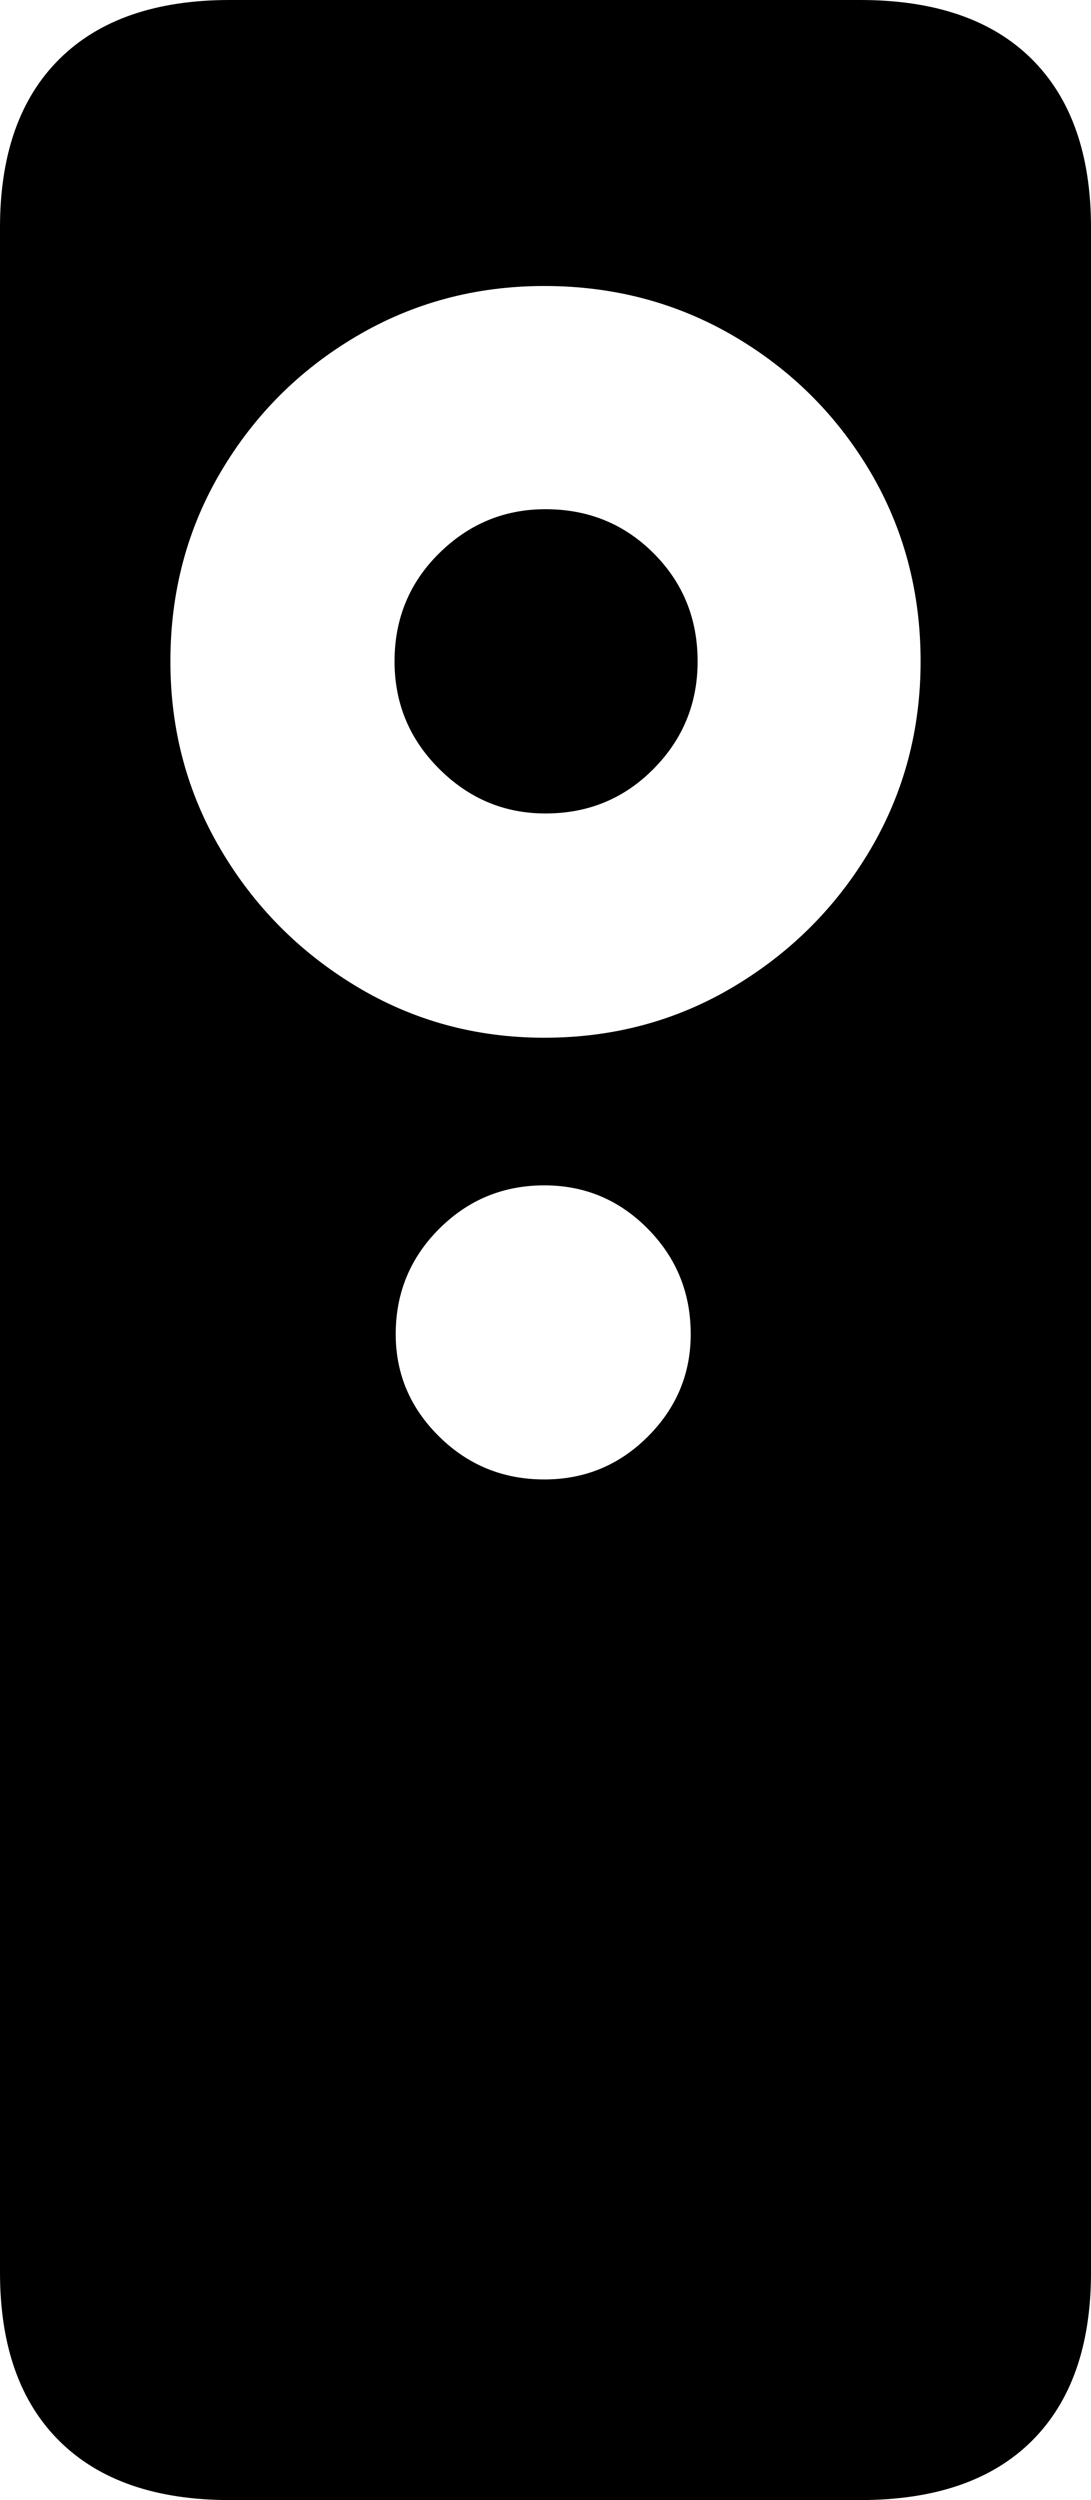 <?xml version="1.0" encoding="UTF-8"?>
<!--Generator: Apple Native CoreSVG 175-->
<!DOCTYPE svg
PUBLIC "-//W3C//DTD SVG 1.1//EN"
       "http://www.w3.org/Graphics/SVG/1.1/DTD/svg11.dtd">
<svg version="1.1" xmlns="http://www.w3.org/2000/svg" xmlns:xlink="http://www.w3.org/1999/xlink" width="9.316" height="21.338">
 <g>
  <rect height="21.338" opacity="0" width="9.316" x="0" y="0"/>
  <path d="M0 19.395Q0 20.332 0.508 20.835Q1.016 21.338 1.963 21.338L7.344 21.338Q8.301 21.338 8.809 20.835Q9.316 20.332 9.316 19.395L9.316 1.943Q9.316 1.006 8.809 0.503Q8.301 0 7.344 0L1.963 0Q1.016 0 0.508 0.503Q0 1.006 0 1.943ZM4.648 12.627Q4.121 12.627 3.75 12.261Q3.379 11.895 3.379 11.387Q3.379 10.859 3.75 10.488Q4.121 10.117 4.648 10.117Q5.166 10.117 5.532 10.488Q5.898 10.859 5.898 11.387Q5.898 11.895 5.532 12.261Q5.166 12.627 4.648 12.627ZM4.648 8.857Q3.77 8.857 3.042 8.418Q2.314 7.979 1.885 7.251Q1.455 6.523 1.455 5.645Q1.455 4.756 1.885 4.028Q2.314 3.301 3.042 2.871Q3.77 2.441 4.648 2.441Q5.537 2.441 6.27 2.871Q7.002 3.301 7.432 4.028Q7.861 4.756 7.861 5.645Q7.861 6.523 7.432 7.251Q7.002 7.979 6.27 8.418Q5.537 8.857 4.648 8.857ZM4.658 6.943Q5.205 6.943 5.581 6.562Q5.957 6.182 5.957 5.645Q5.957 5.098 5.581 4.722Q5.205 4.346 4.658 4.346Q4.131 4.346 3.75 4.722Q3.369 5.098 3.369 5.645Q3.369 6.182 3.75 6.562Q4.131 6.943 4.658 6.943Z" fill="#000000"/>
 </g>
</svg>
